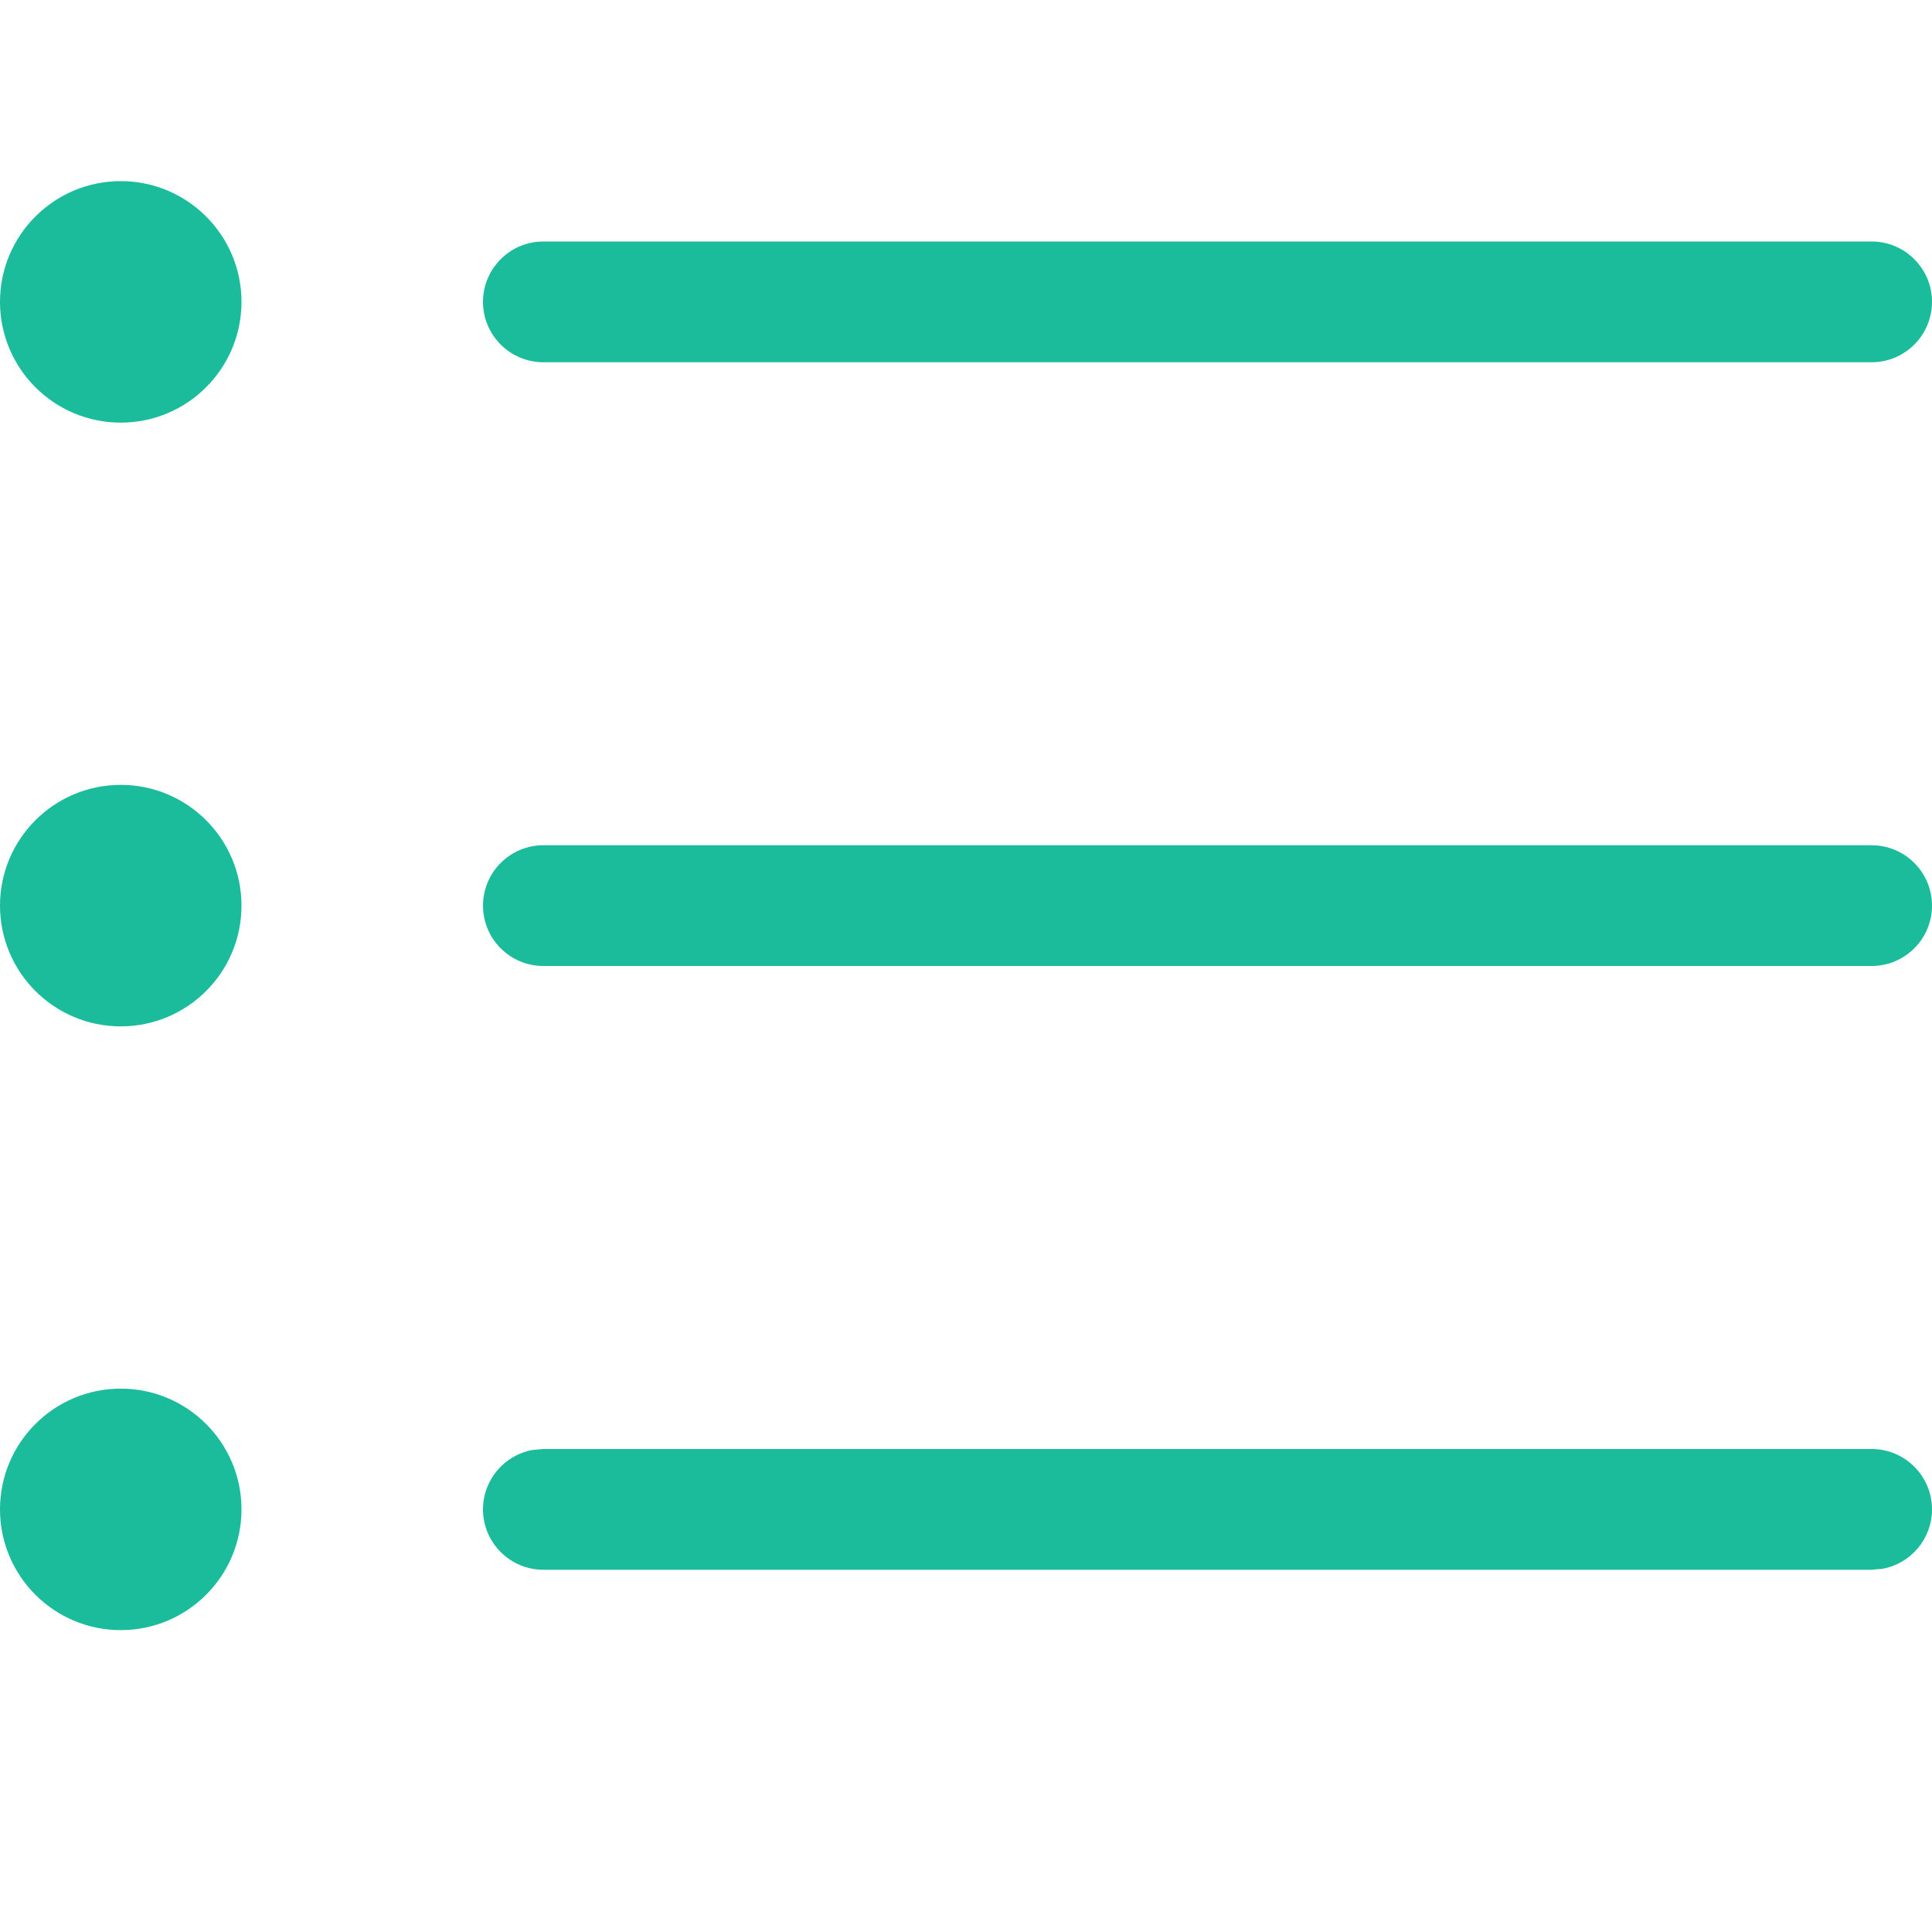<svg clip-rule="evenodd" fill-rule="evenodd" stroke-linejoin="round" stroke-miterlimit="2" viewBox="0 0 16 16" xmlns="http://www.w3.org/2000/svg"><path d="m3 13.5c.552 0 1 .448 1 1s-.448 1-1 1-1-.448-1-1 .448-1 1-1zm14.5.5c.276 0 .5.224.5.5 0 .245-.177.45-.41.492l-.09.008h-11c-.276 0-.5-.224-.5-.5 0-.245.177-.45.41-.492l.09-.008zm-14.5-5.5c.552 0 1 .448 1 1s-.448 1-1 1-1-.448-1-1 .448-1 1-1zm14.5.5c.276 0 .5.224.5.5s-.224.5-.5.5h-11c-.276 0-.5-.224-.5-.5s.224-.5.5-.5zm-14.5-5.5c.552 0 1 .448 1 1s-.448 1-1 1-1-.448-1-1 .448-1 1-1zm14.5.5c.276 0 .5.224.5.5s-.224.5-.5.5h-11c-.276 0-.5-.224-.5-.5s.224-.5.5-.5z" fill="#1abc9c" fill-rule="nonzero" transform="translate(-2 -2)"/></svg>